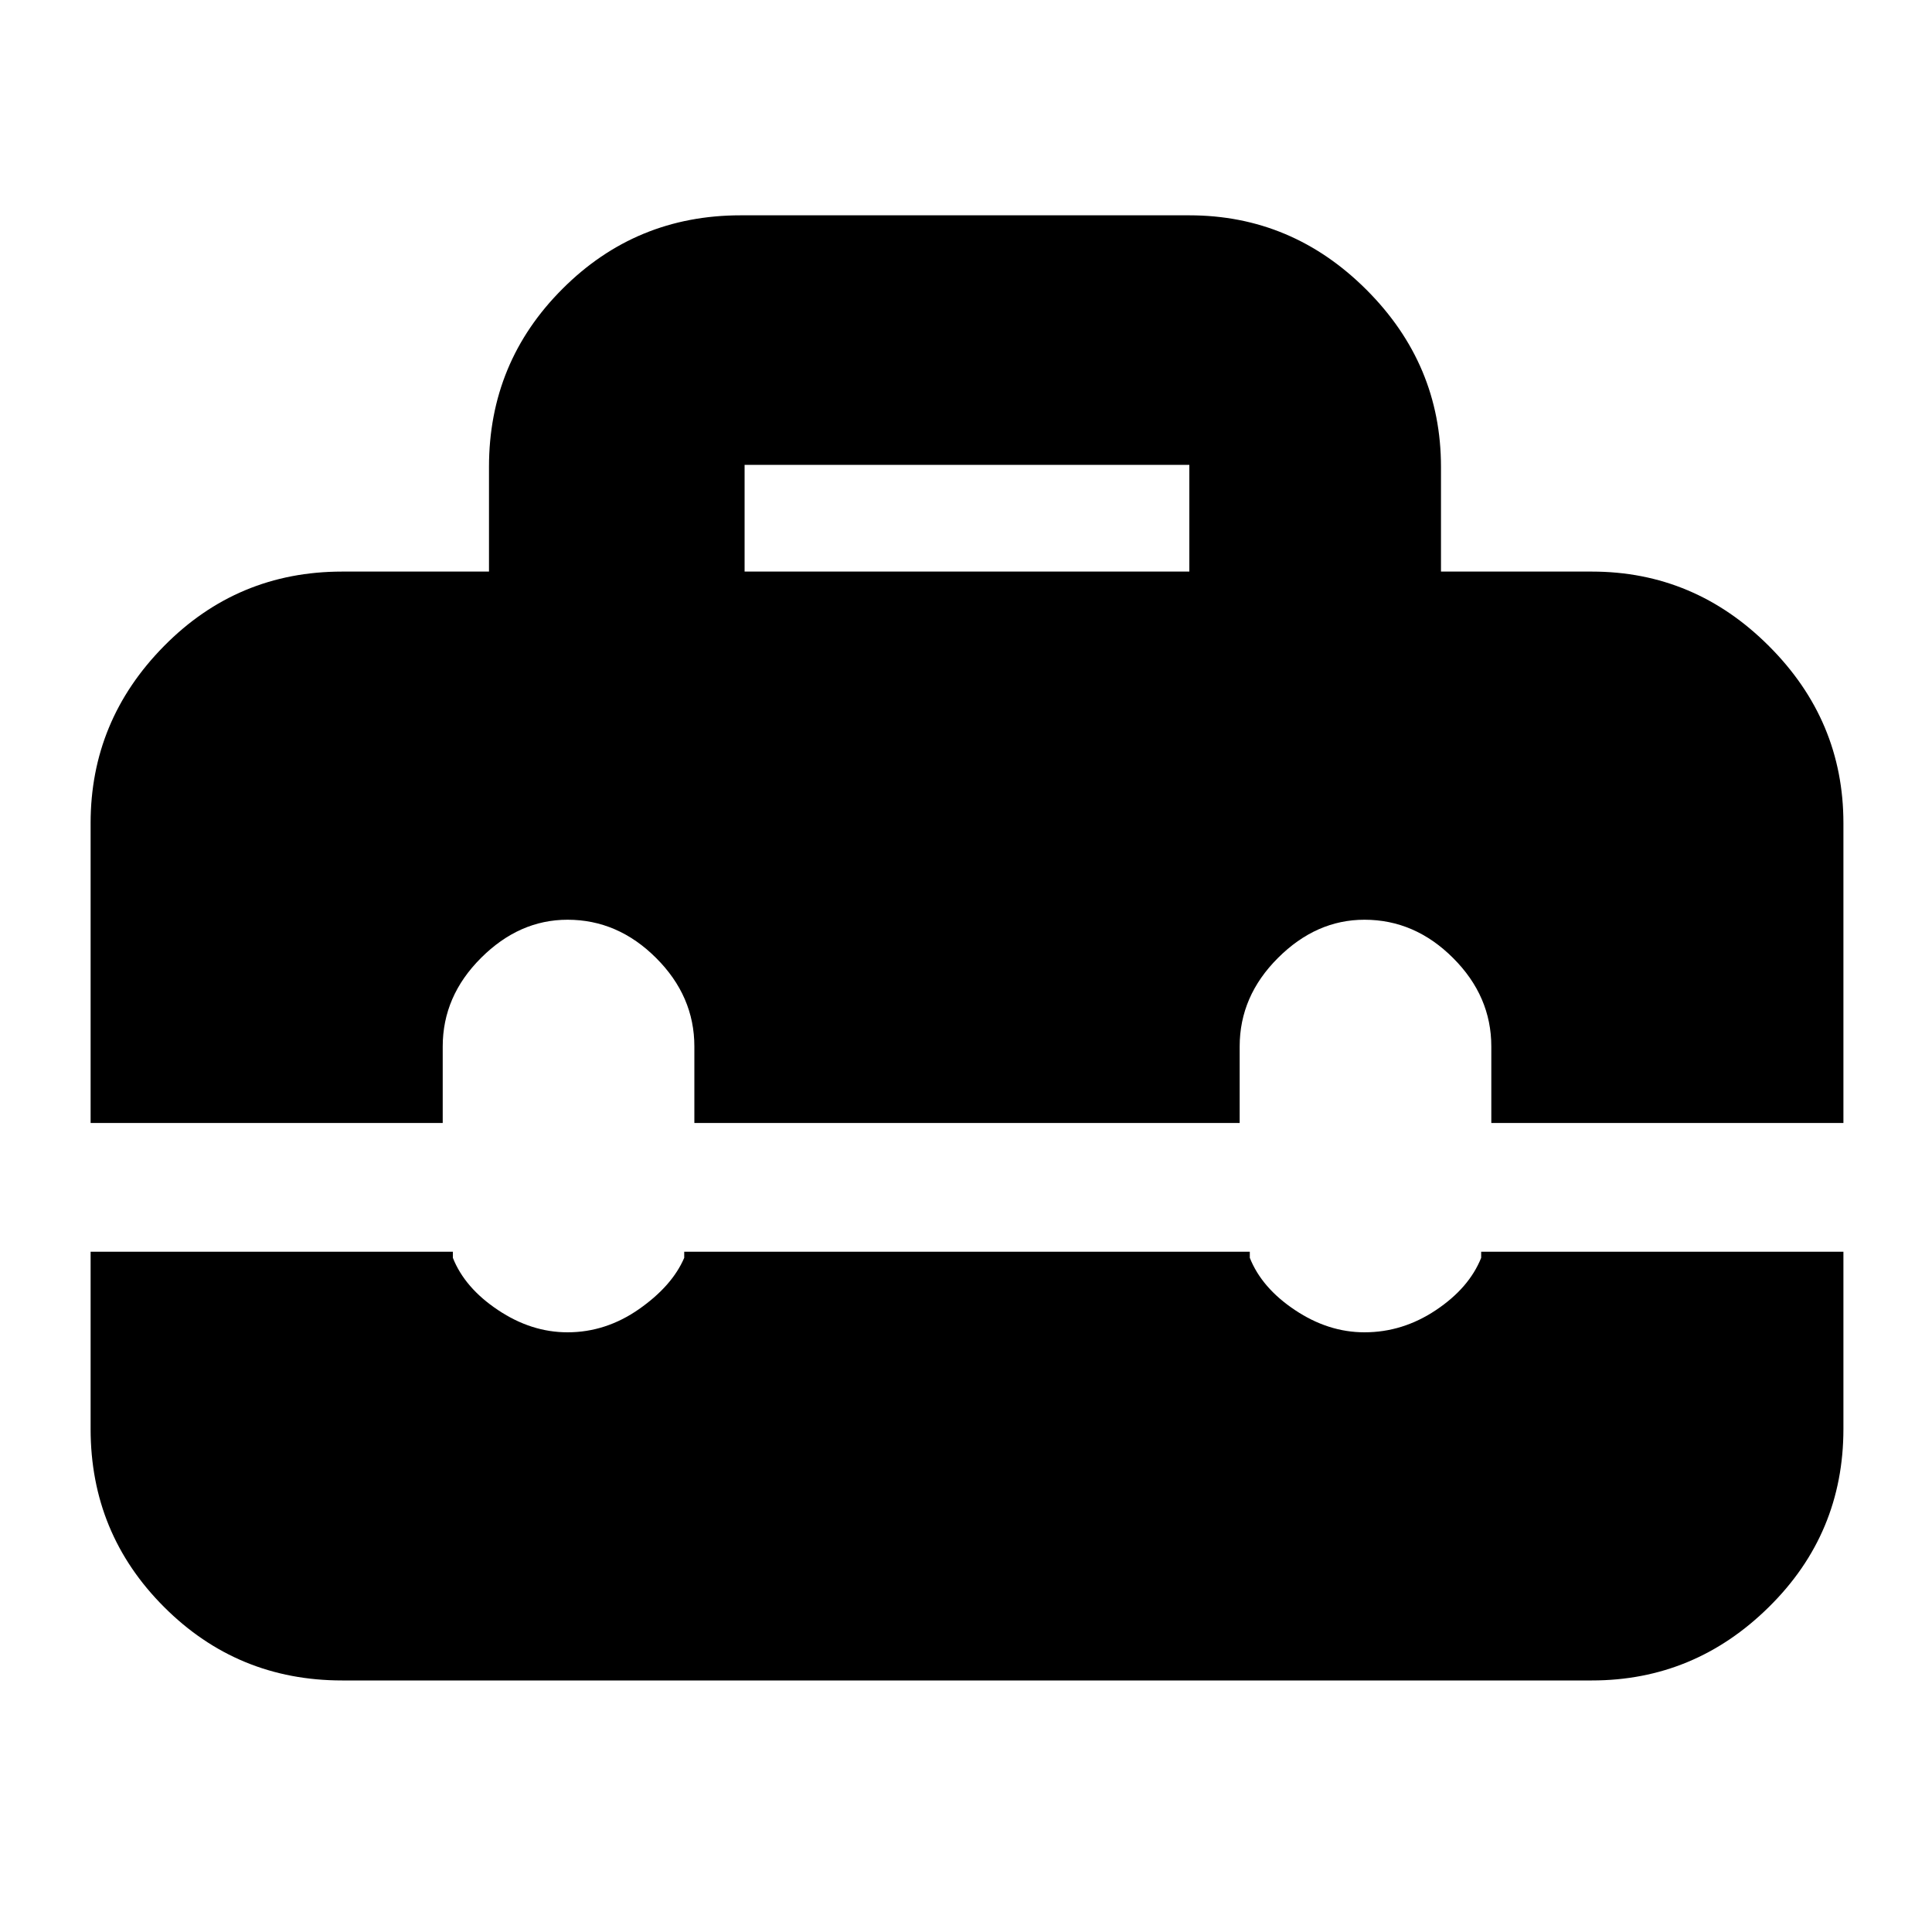 <svg xmlns="http://www.w3.org/2000/svg" height="20" width="20"><path d="M0.938 8.521Q0.938 7.458 1.698 6.688Q2.458 5.917 3.542 5.917H5.062V4.833Q5.062 3.75 5.823 2.99Q6.583 2.229 7.667 2.229H12.312Q13.375 2.229 14.146 3Q14.917 3.771 14.917 4.833V5.917H16.479Q17.542 5.917 18.312 6.688Q19.083 7.458 19.083 8.521V11.625H15.438V10.833Q15.438 10.312 15.042 9.917Q14.646 9.521 14.125 9.521Q13.625 9.521 13.229 9.917Q12.833 10.312 12.833 10.833V11.625H7.188V10.833Q7.188 10.312 6.792 9.917Q6.396 9.521 5.875 9.521Q5.375 9.521 4.979 9.917Q4.583 10.312 4.583 10.833V11.625H0.938ZM7.708 5.917H12.312V4.812Q12.312 4.812 12.312 4.812Q12.312 4.812 12.312 4.812H7.708Q7.708 4.812 7.708 4.812Q7.708 4.812 7.708 4.812ZM3.542 17.396Q2.458 17.396 1.698 16.635Q0.938 15.875 0.938 14.792V12.958H4.688V13.021Q4.812 13.333 5.156 13.562Q5.5 13.792 5.875 13.792Q6.271 13.792 6.615 13.552Q6.958 13.312 7.083 13.021V12.958H12.938V13.021Q13.062 13.333 13.406 13.562Q13.75 13.792 14.125 13.792Q14.521 13.792 14.865 13.562Q15.208 13.333 15.333 13.021V12.958H19.083V14.792Q19.083 15.875 18.312 16.635Q17.542 17.396 16.479 17.396Z"/></svg>